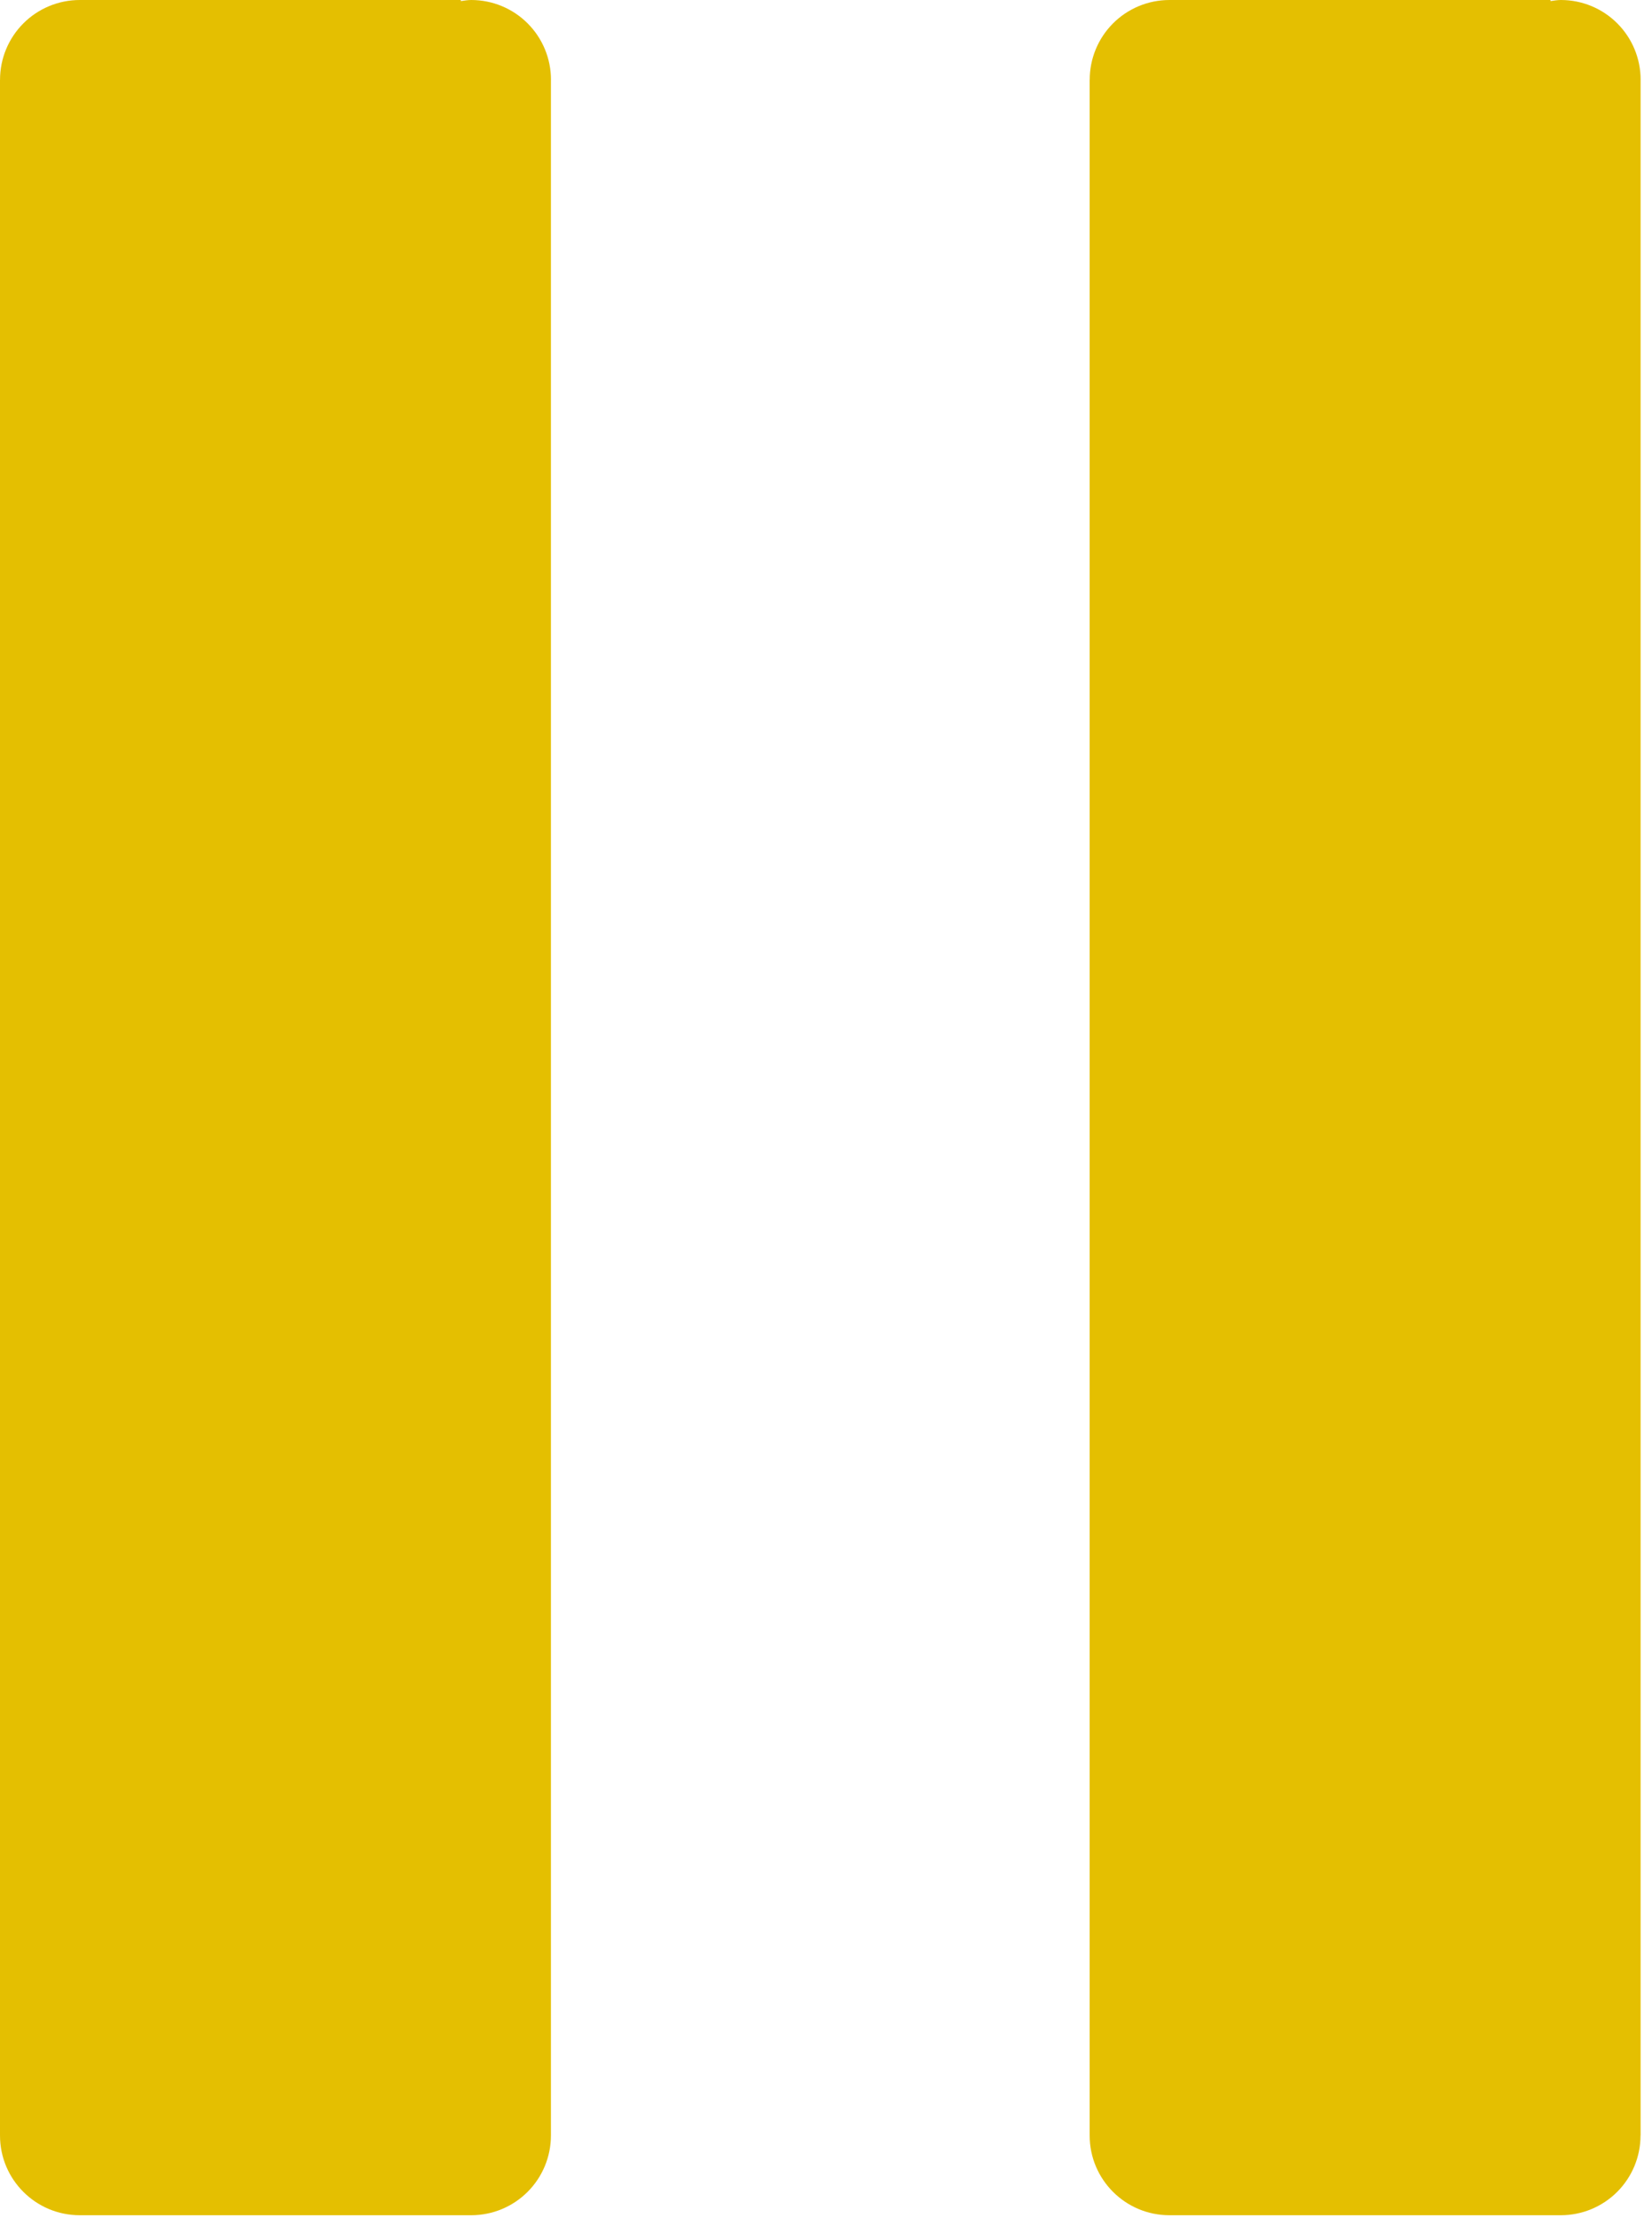 <svg width="108" height="145" viewBox="0 0 108 145" fill="none" xmlns="http://www.w3.org/2000/svg">
<path d="M30.809 0C30.576 0 30.352 0.039 30.127 0.07V0H5.215C3.833 0 2.507 0.549 1.529 1.527C0.552 2.504 0.002 3.83 0.002 5.213V5.225H0V139.566H0.002L0 139.587C0 142.465 2.335 144.798 5.213 144.798H30.807C32.189 144.798 33.514 144.249 34.491 143.272C35.468 142.294 36.017 140.969 36.017 139.587L36.015 139.566H36.017V5.225L36.02 5.213C36.02 3.831 35.471 2.505 34.494 1.528C33.517 0.55 32.191 0.001 30.809 0V0Z" fill="#E4BF01"/>
<path d="M107.255 139.566V5.225L107.257 5.213C107.257 3.831 106.708 2.505 105.731 1.528C104.754 0.55 103.429 0.001 102.047 0C101.813 0 101.589 0.039 101.365 0.07V0H76.453C75.07 0 73.744 0.549 72.766 1.527C71.789 2.504 71.24 3.83 71.24 5.213V5.225H71.237V139.566H71.24L71.237 139.587C71.237 142.465 73.573 144.798 76.45 144.798H102.04C103.421 144.798 104.747 144.249 105.724 143.272C106.701 142.294 107.25 140.969 107.25 139.587C107.255 139.58 107.252 139.573 107.255 139.566Z" fill="#E4BF01"/>
</svg>
